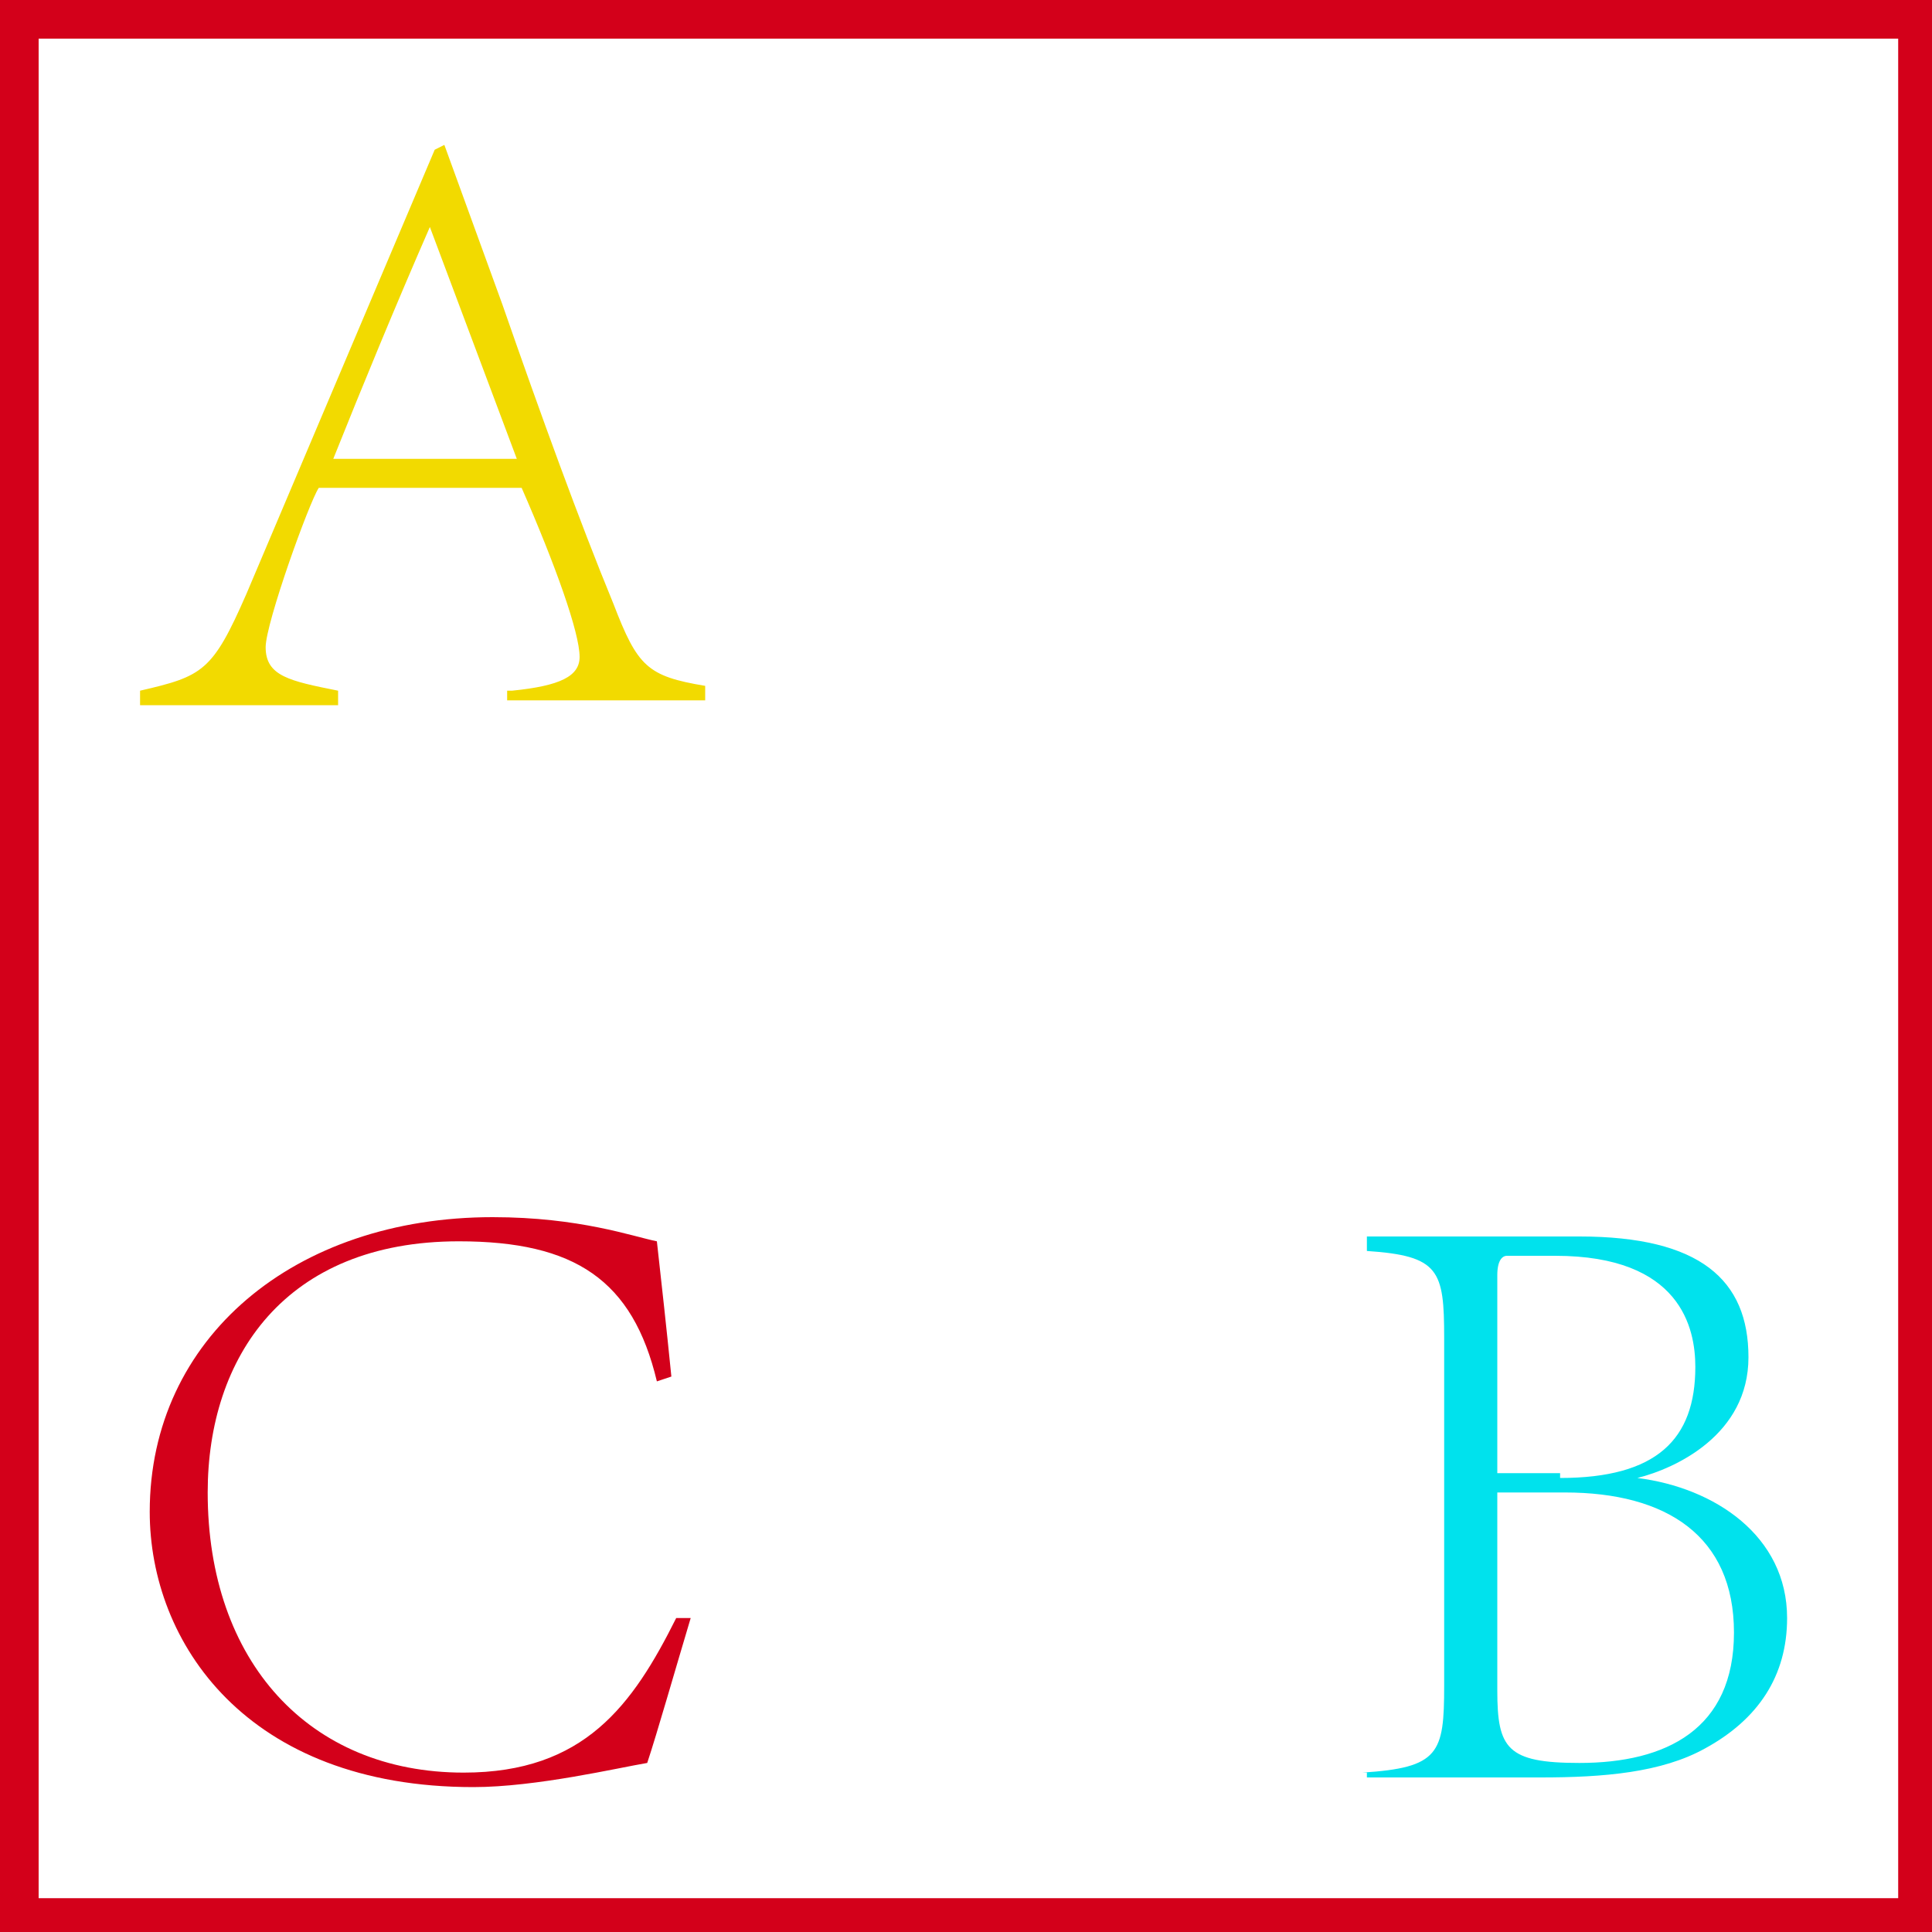 <?xml version="1.0" encoding="utf-8"?>
<!-- Generator: Adobe Illustrator 19.0.0, SVG Export Plug-In . SVG Version: 6.00 Build 0)  -->
<svg version="1.1" id="图层_1" xmlns="http://www.w3.org/2000/svg" xmlns:xlink="http://www.w3.org/1999/xlink" x="0px" y="0px"
	 viewBox="-459 261 40 40" style="enable-background:new -459 261 40 40;" xml:space="preserve">
<style type="text/css">
	.st0{fill:#D3001A;}
	.st1{enable-background:new    ;}
	.st2{fill:#F2DA00;}
	.st3{fill:#00E2ED;}
</style>
<g id="XMLID_1_">
	<path id="XMLID_43_" class="st0" d="M-419.7,261.8v38.5h-38.5v-38.5H-419.7 M-419,261h-40v40h40V261L-419,261z"/>
</g>
<g class="st1">
	<path class="st2" d="M-448.4,275.3c1-0.1,1.4-0.3,1.4-0.7c0-0.5-0.5-1.9-1.2-3.5h-4.2c-0.2,0.3-1.1,2.8-1.1,3.3
		c0,0.6,0.5,0.7,1.5,0.9v0.3h-4.1v-0.3c1.3-0.3,1.5-0.4,2.2-2l3.9-9.2l0.2-0.1l1.2,3.3c0.8,2.3,1.6,4.5,2.3,6.2
		c0.5,1.3,0.7,1.5,1.9,1.7v0.3h-4.1V275.3z M-450.1,265.7c-0.7,1.6-1.4,3.3-2,4.8h3.8L-450.1,265.7L-450.1,265.7z"/>
</g>
<g class="st1">
	<path class="st3" d="M-430.8,297.7c1.6-0.1,1.7-0.4,1.7-1.8v-7.2c0-1.4-0.1-1.7-1.6-1.8v-0.3h4.4c2.5,0,3.5,0.9,3.5,2.5
		c0,1.6-1.5,2.3-2.3,2.5v0c1.6,0.2,3.1,1.2,3.1,2.9c0,1.2-0.6,2.1-1.7,2.7c-0.9,0.5-2.1,0.6-3.4,0.6h-3.6V297.7z M-426.7,291.6
		c2,0,2.8-0.8,2.8-2.3c0-0.8-0.3-2.3-2.9-2.3c-0.6,0-0.9,0-1,0s-0.2,0.1-0.2,0.4v4.1H-426.7z M-428,292v4c0,1.2,0.2,1.5,1.7,1.5
		c1.8,0,3.2-0.7,3.2-2.7s-1.4-2.9-3.5-2.9H-428z"/>
</g>
<g class="st1">
	<path class="st0" d="M-444.7,294.5c-0.3,1-0.7,2.4-0.9,3c-0.6,0.1-2.3,0.5-3.6,0.5c-4.7,0-6.7-3-6.7-5.7c0-3.6,3-6.1,7.1-6.1
		c1.8,0,2.9,0.4,3.4,0.5c0.1,0.9,0.2,1.8,0.3,2.8l-0.3,0.1c-0.5-2.1-1.7-2.9-4.1-2.9c-3.6,0-5.2,2.4-5.2,5.2c0,3.5,2.1,5.8,5.3,5.8
		c2.5,0,3.5-1.4,4.4-3.2L-444.7,294.5z"/>
</g>
</svg>
